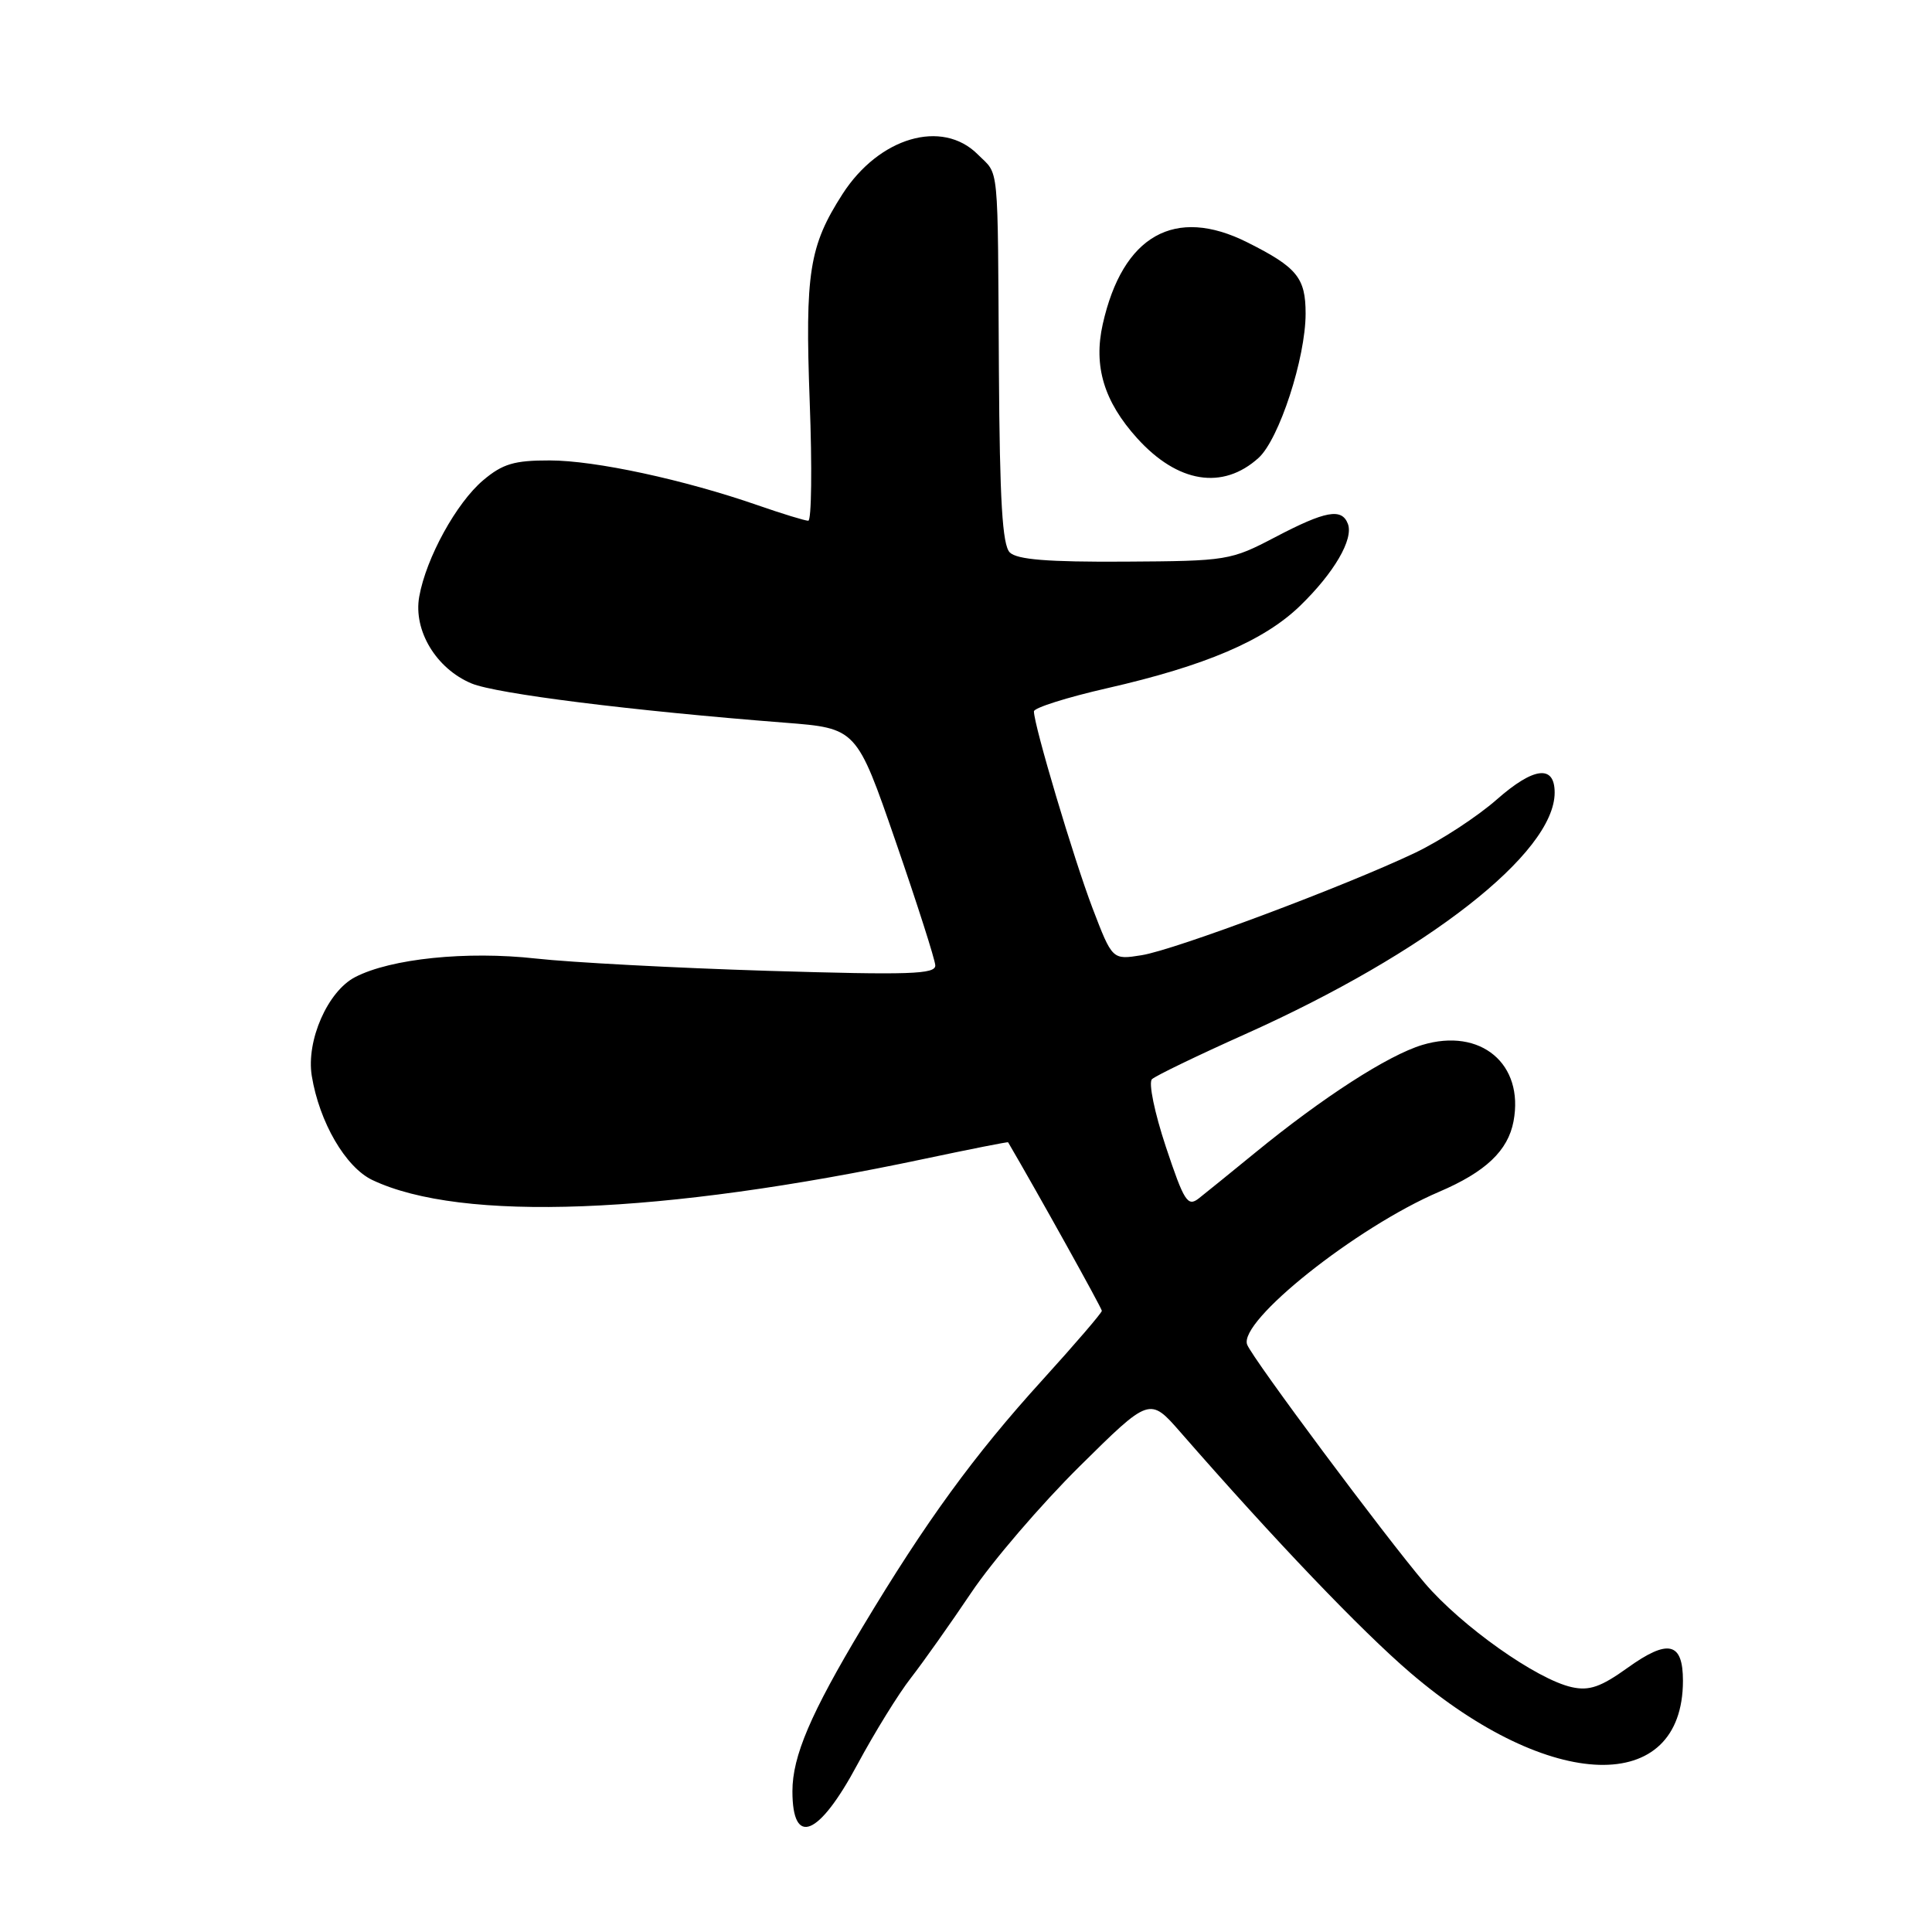 <?xml version="1.0" encoding="UTF-8" standalone="no"?>
<!DOCTYPE svg PUBLIC "-//W3C//DTD SVG 1.1//EN" "http://www.w3.org/Graphics/SVG/1.1/DTD/svg11.dtd" >
<svg xmlns="http://www.w3.org/2000/svg" xmlns:xlink="http://www.w3.org/1999/xlink" version="1.1" viewBox="0 0 256 256">
 <g >
 <path fill="currentColor"
d=" M 113.61 233.80 C 115.88 229.58 119.07 224.41 120.71 222.32 C 122.34 220.22 125.95 215.12 128.72 211.00 C 131.49 206.88 137.94 199.36 143.05 194.30 C 152.34 185.11 152.34 185.11 156.42 189.78 C 168.90 204.08 180.36 216.07 186.90 221.67 C 205.39 237.48 222.98 237.99 223.00 222.72 C 223.00 217.58 221.04 217.13 215.64 221.01 C 212.13 223.53 210.58 224.07 208.28 223.56 C 203.63 222.54 193.64 215.46 188.77 209.75 C 183.50 203.55 166.01 180.08 165.26 178.18 C 164.03 175.10 179.71 162.62 190.69 157.92 C 196.85 155.29 199.82 152.47 200.55 148.58 C 201.98 140.97 196.20 136.13 188.46 138.46 C 183.92 139.83 175.28 145.40 166.29 152.76 C 163.10 155.37 159.75 158.08 158.85 158.79 C 157.37 159.95 156.90 159.21 154.48 151.95 C 152.99 147.46 152.16 143.46 152.64 143.00 C 153.11 142.55 158.68 139.86 165.00 137.03 C 189.10 126.23 206.00 113.03 206.00 105.02 C 206.00 101.29 203.23 101.63 198.34 105.93 C 195.75 108.21 190.88 111.39 187.51 113.00 C 178.29 117.39 155.67 125.87 151.27 126.57 C 147.39 127.19 147.39 127.19 144.77 120.35 C 142.29 113.84 137.00 96.10 137.00 94.26 C 137.00 93.79 141.39 92.40 146.75 91.18 C 159.71 88.22 167.48 84.90 172.24 80.30 C 176.77 75.92 179.38 71.44 178.60 69.41 C 177.79 67.29 175.64 67.68 168.98 71.17 C 163.06 74.27 162.64 74.34 149.02 74.42 C 138.84 74.48 134.76 74.15 133.80 73.20 C 132.82 72.21 132.47 66.37 132.36 49.20 C 132.19 20.84 132.43 23.34 129.55 20.45 C 124.83 15.74 116.48 18.19 111.64 25.71 C 107.22 32.59 106.66 36.15 107.29 53.21 C 107.62 61.89 107.53 69.00 107.10 69.00 C 106.67 69.00 103.66 68.08 100.41 66.95 C 90.66 63.56 78.85 61.01 72.83 61.01 C 68.15 61.00 66.60 61.46 64.03 63.63 C 60.49 66.61 56.46 73.93 55.55 79.06 C 54.75 83.54 57.79 88.60 62.48 90.56 C 65.77 91.93 83.73 94.18 104.00 95.76 C 113.50 96.50 113.50 96.50 118.68 111.50 C 121.53 119.75 123.89 127.13 123.93 127.91 C 123.99 129.10 120.55 129.21 101.75 128.64 C 89.51 128.26 75.67 127.53 71.00 127.01 C 61.83 125.99 51.79 127.02 47.06 129.47 C 43.42 131.35 40.56 137.88 41.31 142.55 C 42.31 148.69 45.79 154.67 49.34 156.36 C 61.15 161.96 87.58 160.95 122.50 153.55 C 128.55 152.27 133.54 151.28 133.58 151.36 C 137.44 157.95 146.00 173.34 146.00 173.69 C 146.00 173.96 142.46 178.08 138.14 182.84 C 129.07 192.82 122.69 201.59 114.29 215.59 C 107.41 227.06 105.00 232.71 105.00 237.35 C 105.00 244.78 108.50 243.34 113.61 233.80 Z  M 166.77 60.67 C 169.49 58.20 173.00 47.44 173.00 41.55 C 173.00 36.81 171.87 35.42 165.29 32.12 C 155.68 27.29 148.76 31.19 146.12 42.95 C 144.87 48.52 146.28 53.20 150.68 58.07 C 156.05 64.01 162.02 64.97 166.77 60.67 Z "/>
</g>
</svg>